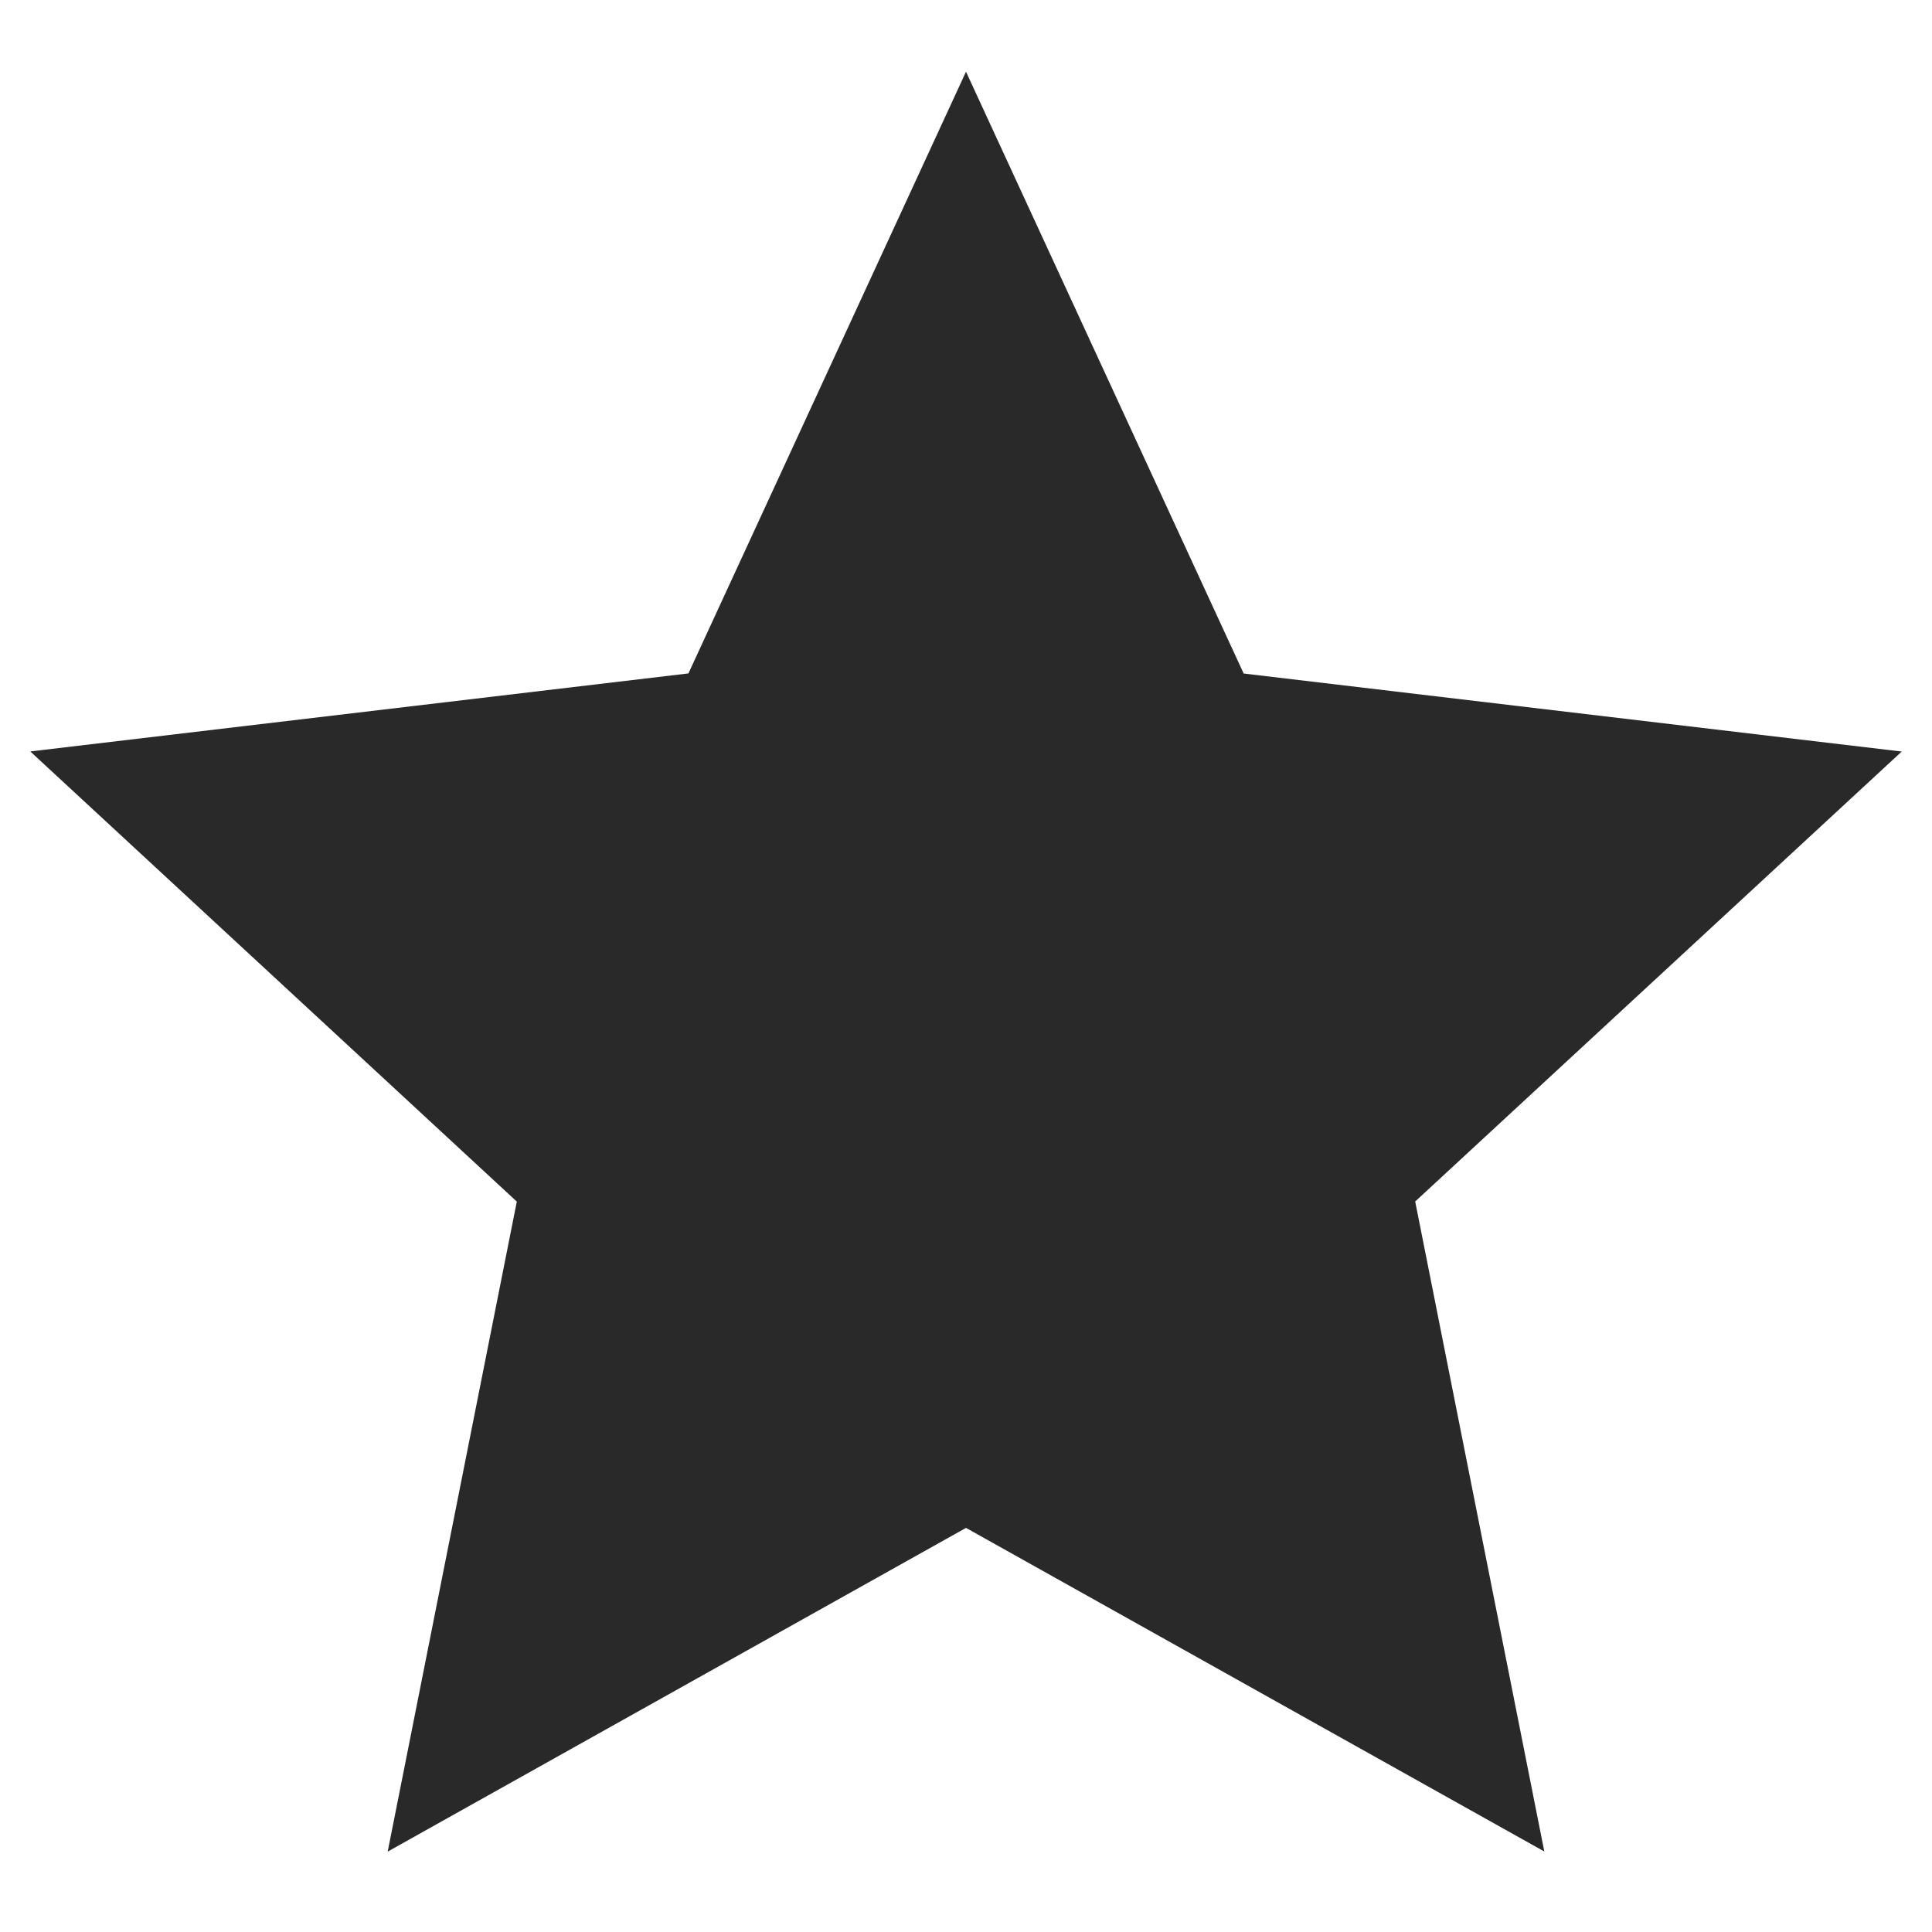 <svg width="18" height="18" viewBox="0 0 18 18" fill="none" xmlns="http://www.w3.org/2000/svg">
<path d="M9 0.668L11.587 6.275L17.718 7.002L13.185 11.194L14.388 17.25L9 14.235L3.612 17.251L4.815 11.195L0.282 7.001L6.414 6.274L9 0.668Z" fill="#292929"/>
</svg>
